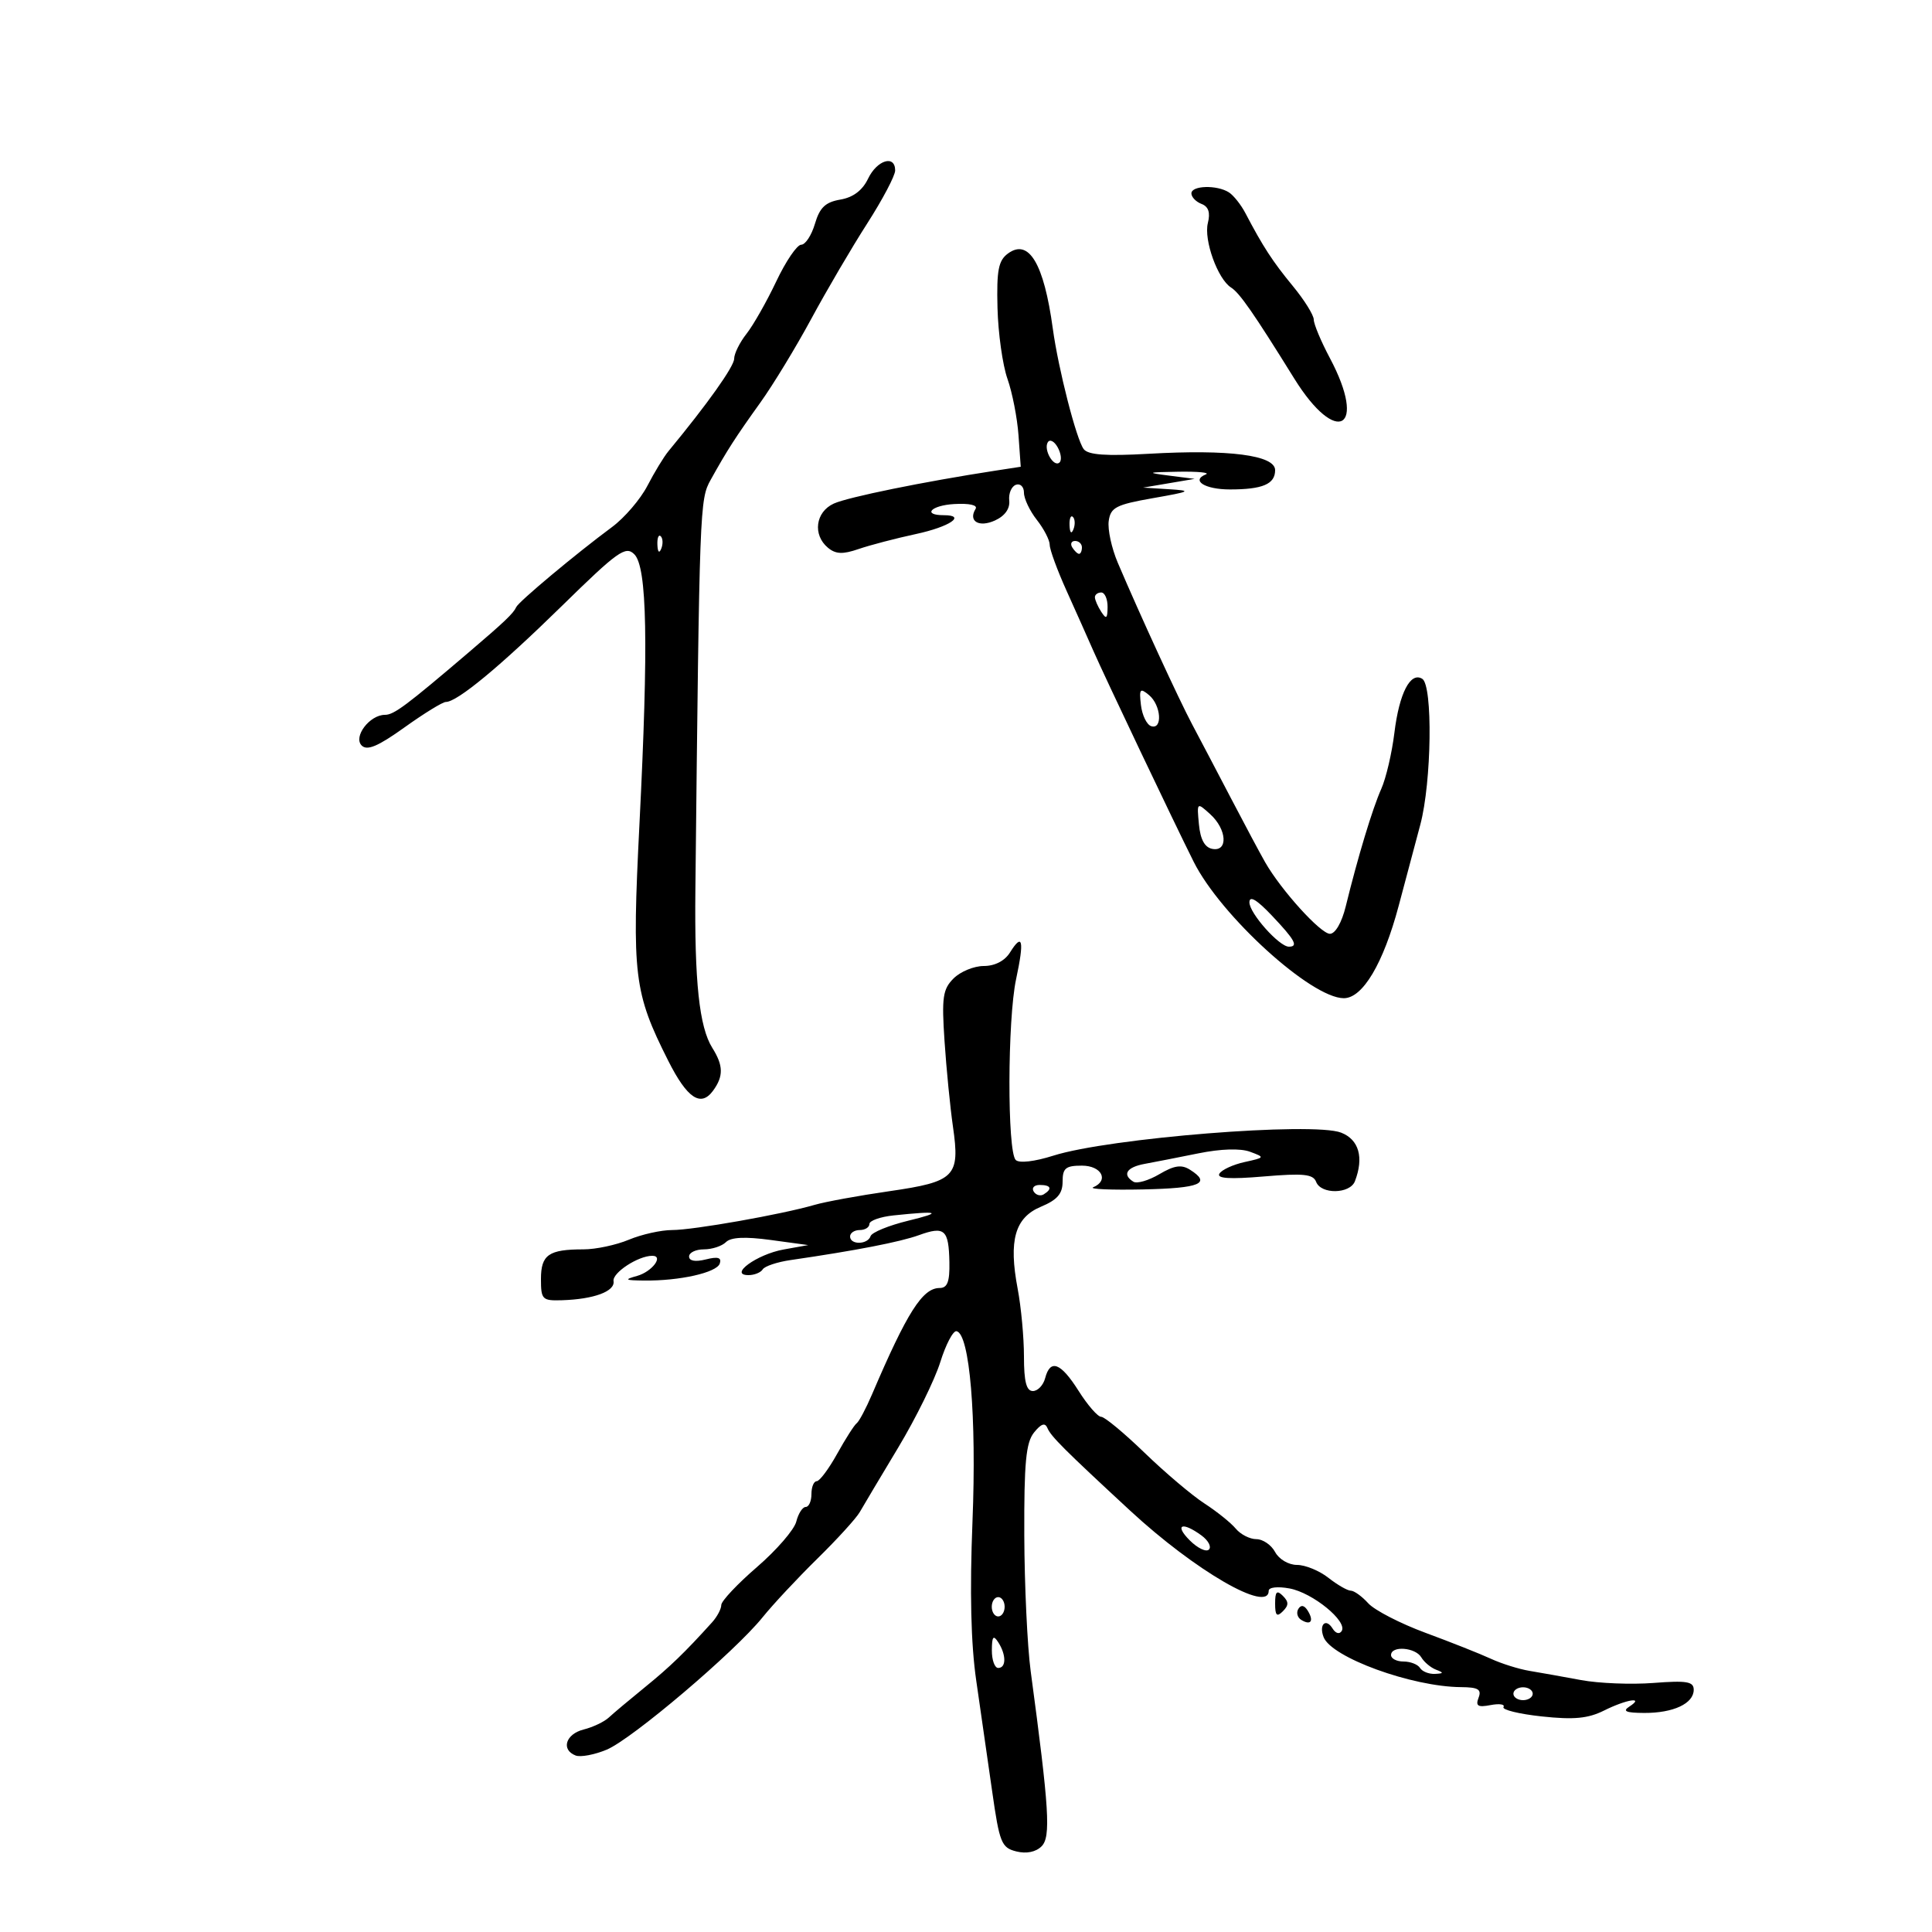 <svg xmlns="http://www.w3.org/2000/svg" width="300" height="300" viewBox="0 0 300 300" version="1.1">
	<path d="M 134.795 27.742 C 133.922 29.564, 132.478 30.654, 130.490 30.992 C 128.167 31.387, 127.287 32.225, 126.543 34.750 C 126.017 36.538, 125.057 38, 124.410 38 C 123.763 38, 122.022 40.561, 120.540 43.690 C 119.058 46.820, 116.980 50.481, 115.923 51.825 C 114.865 53.170, 114 54.914, 114 55.702 C 114 56.897, 109.850 62.736, 103.793 70.065 C 103.082 70.925, 101.613 73.340, 100.529 75.432 C 99.445 77.524, 96.970 80.409, 95.029 81.844 C 89.485 85.943, 80.535 93.422, 80.161 94.268 C 79.735 95.232, 78.360 96.544, 72.869 101.225 C 63.045 109.601, 61.171 111, 59.773 111 C 57.400 111, 54.812 114.412, 56.162 115.762 C 57.009 116.609, 58.698 115.894, 62.811 112.949 C 65.844 110.777, 68.732 109, 69.230 109 C 70.996 109, 77.635 103.508, 87.242 94.097 C 95.941 85.575, 97.145 84.716, 98.497 86.069 C 100.485 88.057, 100.709 99.854, 99.294 127.965 C 98.108 151.520, 98.424 154.120, 103.766 164.719 C 106.707 170.555, 108.821 171.966, 110.724 169.363 C 112.364 167.120, 112.335 165.463, 110.608 162.715 C 108.581 159.488, 107.826 152.428, 107.979 138.137 C 108.620 78.393, 108.651 77.571, 110.358 74.499 C 112.910 69.909, 114.185 67.926, 118.075 62.500 C 120.046 59.750, 123.603 53.900, 125.979 49.500 C 128.355 45.100, 132.256 38.448, 134.649 34.719 C 137.042 30.989, 139 27.277, 139 26.469 C 139 23.988, 136.186 24.841, 134.795 27.742 M 185 30.031 C 185 30.599, 185.708 31.335, 186.574 31.667 C 187.656 32.082, 187.964 33.009, 187.557 34.627 C 186.898 37.255, 189.083 43.334, 191.159 44.648 C 192.494 45.493, 194.651 48.599, 200.971 58.781 C 207.567 69.408, 212.372 66.640, 206.500 55.596 C 205.125 53.010, 204 50.324, 204 49.627 C 204 48.930, 202.537 46.585, 200.750 44.416 C 197.626 40.626, 196.104 38.287, 193.388 33.100 C 192.697 31.779, 191.539 30.324, 190.816 29.865 C 188.956 28.686, 185 28.799, 185 30.031 M 156.524 39.359 C 155.033 40.449, 154.743 41.951, 154.891 47.817 C 154.990 51.740, 155.686 56.694, 156.438 58.824 C 157.190 60.955, 157.961 64.899, 158.152 67.588 L 158.500 72.477 154.500 73.093 C 143.402 74.802, 131.666 77.195, 129.467 78.197 C 126.625 79.492, 126.157 83.055, 128.566 85.055 C 129.771 86.055, 130.864 86.101, 133.316 85.256 C 135.067 84.651, 139.088 83.600, 142.250 82.919 C 147.468 81.796, 150.119 80, 146.559 80 C 143.164 80, 144.561 78.479, 148.149 78.269 C 150.525 78.131, 151.853 78.429, 151.488 79.019 C 150.306 80.932, 152.012 81.952, 154.498 80.819 C 156.041 80.116, 156.848 78.986, 156.713 77.717 C 156.596 76.619, 157.063 75.521, 157.750 75.277 C 158.438 75.033, 159 75.587, 159 76.509 C 159 77.431, 159.900 79.329, 161 80.727 C 162.100 82.126, 163 83.871, 163 84.605 C 163 85.340, 164.174 88.542, 165.608 91.720 C 167.042 94.899, 168.906 99.075, 169.749 101 C 171.549 105.110, 182.237 127.586, 185.347 133.803 C 189.556 142.215, 203.620 155, 208.665 155 C 211.600 155, 214.795 149.623, 217.186 140.658 C 218.236 136.721, 219.749 131.043, 220.548 128.040 C 222.306 121.429, 222.505 106.430, 220.848 105.406 C 219.009 104.269, 217.276 107.627, 216.521 113.790 C 216.137 116.931, 215.219 120.850, 214.482 122.500 C 213.118 125.552, 210.843 133.076, 208.964 140.750 C 208.351 143.251, 207.342 145, 206.511 145 C 205.068 145, 198.947 138.245, 196.463 133.910 C 195.703 132.585, 193.320 128.125, 191.168 124 C 189.016 119.875, 186.297 114.700, 185.127 112.500 C 183.039 108.574, 177.022 95.499, 173.572 87.391 C 172.611 85.132, 171.976 82.207, 172.162 80.891 C 172.458 78.794, 173.298 78.360, 179 77.358 C 184.943 76.314, 185.157 76.194, 181.500 75.966 L 177.500 75.716 181.500 75.038 L 185.500 74.360 181.500 73.848 C 177.933 73.392, 178.096 73.327, 183 73.247 C 186.025 73.198, 187.935 73.386, 187.244 73.664 C 184.890 74.613, 187.107 76, 190.977 76 C 196.062 76, 198 75.174, 198 73.008 C 198 70.679, 190.847 69.751, 178.366 70.463 C 171.745 70.840, 168.970 70.642, 168.281 69.742 C 167.145 68.258, 164.338 57.307, 163.475 51 C 162.097 40.918, 159.755 36.996, 156.524 39.359 M 162.704 68.669 C 161.988 69.828, 163.657 72.676, 164.537 71.796 C 164.893 71.441, 164.754 70.383, 164.230 69.447 C 163.706 68.510, 163.019 68.160, 162.704 68.669 M 166.079 81.583 C 166.127 82.748, 166.364 82.985, 166.683 82.188 C 166.972 81.466, 166.936 80.603, 166.604 80.271 C 166.272 79.939, 166.036 80.529, 166.079 81.583 M 102.079 84.583 C 102.127 85.748, 102.364 85.985, 102.683 85.188 C 102.972 84.466, 102.936 83.603, 102.604 83.271 C 102.272 82.939, 102.036 83.529, 102.079 84.583 M 166.500 85 C 166.840 85.550, 167.316 86, 167.559 86 C 167.802 86, 168 85.550, 168 85 C 168 84.450, 167.523 84, 166.941 84 C 166.359 84, 166.160 84.450, 166.500 85 M 170.015 92.750 C 170.024 93.162, 170.467 94.175, 171 95 C 171.784 96.213, 171.972 96.069, 171.985 94.250 C 171.993 93.013, 171.550 92, 171 92 C 170.450 92, 170.007 92.338, 170.015 92.750 M 177.165 109.480 C 177.349 111.056, 178.063 112.530, 178.750 112.756 C 180.566 113.352, 180.298 109.492, 178.415 107.929 C 177.023 106.774, 176.871 106.963, 177.165 109.480 M 186.170 128.014 C 186.393 130.358, 187.068 131.591, 188.250 131.815 C 190.731 132.285, 190.516 128.777, 187.920 126.427 C 185.848 124.552, 185.841 124.558, 186.170 128.014 M 194.009 140.114 C 194 141.795, 198.631 147, 200.136 147 C 201.654 147, 201.084 145.955, 197.509 142.183 C 195.142 139.686, 194.015 139.020, 194.009 140.114 M 156.829 147.903 C 156.013 149.209, 154.479 150, 152.759 150 C 151.242 150, 149.132 150.868, 148.072 151.928 C 146.392 153.608, 146.211 154.864, 146.667 161.678 C 146.954 165.980, 147.543 171.955, 147.976 174.955 C 149.092 182.707, 148.320 183.490, 138.095 184.969 C 133.368 185.653, 128.150 186.607, 126.500 187.088 C 121.424 188.569, 107.674 191, 104.372 191 C 102.652 191, 99.629 191.675, 97.654 192.500 C 95.680 193.325, 92.512 194, 90.614 194 C 85.195 194, 84 194.832, 84 198.607 C 84 201.789, 84.202 201.994, 87.250 201.900 C 92.215 201.748, 95.525 200.523, 95.270 198.934 C 95.061 197.638, 99.094 195, 101.283 195 C 103.117 195, 101.250 197.473, 98.926 198.123 C 96.864 198.699, 97.025 198.807, 100 198.843 C 105.519 198.909, 111.296 197.613, 111.766 196.203 C 112.077 195.269, 111.479 195.093, 109.598 195.565 C 107.971 195.973, 107 195.803, 107 195.108 C 107 194.499, 108.035 194, 109.300 194 C 110.565 194, 112.106 193.494, 112.725 192.875 C 113.491 192.109, 115.707 192.003, 119.675 192.543 L 125.500 193.336 121.682 194.021 C 117.517 194.770, 113.087 198, 116.227 198 C 117.137 198, 118.131 197.598, 118.435 197.106 C 118.739 196.614, 120.678 195.965, 122.744 195.665 C 132.909 194.185, 139.755 192.856, 142.701 191.791 C 146.686 190.350, 147.323 190.918, 147.422 196.005 C 147.481 199.028, 147.112 200, 145.905 200 C 143.251 200, 140.863 203.756, 135.415 216.500 C 134.474 218.700, 133.400 220.725, 133.028 221 C 132.655 221.275, 131.289 223.412, 129.991 225.750 C 128.694 228.088, 127.265 230, 126.816 230 C 126.367 230, 126 230.900, 126 232 C 126 233.100, 125.599 234, 125.108 234 C 124.618 234, 123.960 235.025, 123.645 236.278 C 123.331 237.530, 120.582 240.706, 117.537 243.335 C 114.492 245.964, 112 248.614, 112 249.224 C 112 249.833, 111.356 251.045, 110.570 251.916 C 106.340 256.601, 104.030 258.831, 100.130 262 C 97.760 263.925, 95.241 266.040, 94.532 266.701 C 93.822 267.361, 92.062 268.197, 90.621 268.559 C 87.831 269.259, 87.080 271.710, 89.383 272.594 C 90.144 272.886, 92.314 272.478, 94.204 271.688 C 98.150 270.039, 114.080 256.513, 118.421 251.126 C 120.028 249.131, 123.853 245.037, 126.921 242.026 C 129.989 239.015, 132.950 235.764, 133.500 234.802 C 134.050 233.840, 136.739 229.329, 139.475 224.777 C 142.211 220.224, 145.152 214.250, 146.010 211.500 C 146.869 208.750, 148.005 206.593, 148.536 206.707 C 150.575 207.145, 151.656 220.043, 151.008 236.222 C 150.569 247.211, 150.759 255.262, 151.595 261 C 152.276 265.675, 153.388 273.406, 154.066 278.179 C 155.200 286.152, 155.504 286.910, 157.806 287.487 C 159.379 287.882, 160.842 287.586, 161.736 286.693 C 163.196 285.233, 162.929 280.946, 160.044 259.500 C 159.526 255.650, 159.080 246.174, 159.051 238.441 C 159.010 227.132, 159.306 224.003, 160.563 222.441 C 161.668 221.068, 162.278 220.865, 162.645 221.747 C 163.181 223.034, 165.245 225.095, 175.500 234.583 C 185.586 243.915, 197 250.520, 197 247.025 C 197 246.467, 198.391 246.310, 200.250 246.657 C 203.838 247.327, 209.267 251.758, 208.339 253.260 C 208.001 253.807, 207.400 253.647, 206.929 252.886 C 205.881 251.190, 204.769 252.234, 205.525 254.204 C 206.738 257.367, 219.237 261.920, 226.857 261.976 C 229.535 261.995, 230.088 262.328, 229.593 263.619 C 229.098 264.908, 229.479 265.142, 231.455 264.764 C 232.822 264.503, 233.724 264.638, 233.461 265.064 C 233.197 265.490, 235.879 266.149, 239.419 266.528 C 244.393 267.061, 246.591 266.852, 249.082 265.609 C 252.575 263.866, 255.444 263.421, 253 265 C 251.887 265.719, 252.484 265.973, 255.316 265.985 C 259.844 266.003, 263 264.526, 263 262.387 C 263 261.111, 261.924 260.928, 256.750 261.328 C 253.313 261.594, 248.250 261.392, 245.500 260.880 C 242.750 260.368, 239.150 259.725, 237.500 259.452 C 235.850 259.179, 233.150 258.332, 231.500 257.569 C 229.850 256.807, 225.290 254.997, 221.366 253.549 C 217.443 252.100, 213.436 250.034, 212.461 248.957 C 211.487 247.881, 210.268 247, 209.753 247 C 209.237 247, 207.671 246.100, 206.273 245 C 204.874 243.900, 202.682 243, 201.400 243 C 200.094 243, 198.600 242.121, 198 241 C 197.411 239.900, 196.101 239, 195.087 239 C 194.074 239, 192.634 238.264, 191.887 237.364 C 191.140 236.464, 188.948 234.703, 187.015 233.449 C 185.082 232.196, 180.902 228.657, 177.726 225.585 C 174.551 222.513, 171.519 220, 170.989 220 C 170.459 220, 168.889 218.200, 167.500 216 C 164.713 211.585, 163.085 210.960, 162.290 214 C 162.002 215.100, 161.144 216, 160.383 216 C 159.377 216, 159 214.536, 159 210.636 C 159 207.687, 158.561 202.961, 158.025 200.134 C 156.593 192.580, 157.589 189.070, 161.648 187.374 C 164.176 186.317, 165 185.362, 165 183.487 C 165 181.390, 165.471 181, 168 181 C 171.056 181, 172.256 183.304, 169.750 184.360 C 169.063 184.650, 172.550 184.800, 177.500 184.693 C 186.383 184.503, 188.150 183.758, 184.774 181.629 C 183.456 180.798, 182.333 180.963, 180.022 182.328 C 178.358 183.311, 176.547 183.838, 175.998 183.499 C 174.211 182.394, 174.942 181.238, 177.750 180.725 C 179.262 180.449, 183.020 179.713, 186.101 179.089 C 189.568 178.386, 192.615 178.292, 194.101 178.842 C 196.449 179.711, 196.431 179.745, 193.261 180.442 C 191.480 180.834, 189.722 181.641, 189.354 182.237 C 188.883 182.999, 190.927 183.131, 196.243 182.681 C 202.407 182.160, 203.907 182.315, 204.370 183.521 C 205.126 185.493, 209.626 185.416, 210.393 183.418 C 211.808 179.731, 211.020 176.958, 208.250 175.877 C 203.885 174.172, 172.201 176.706, 163.560 179.450 C 160.640 180.377, 158.252 180.652, 157.721 180.121 C 156.391 178.791, 156.432 158.347, 157.777 152.054 C 159.072 145.996, 158.790 144.762, 156.829 147.903 M 160.510 185.016 C 160.856 185.575, 161.557 185.774, 162.069 185.457 C 163.456 184.600, 163.198 184, 161.441 184 C 160.584 184, 160.165 184.457, 160.510 185.016 M 138.750 188.728 C 136.688 188.944, 135 189.544, 135 190.060 C 135 190.577, 134.325 191, 133.500 191 C 132.675 191, 132 191.450, 132 192 C 132 193.335, 134.738 193.287, 135.185 191.944 C 135.379 191.363, 138.004 190.288, 141.019 189.554 C 146.489 188.224, 145.839 187.987, 138.750 188.728 M 184.750 239.194 C 185.957 240.401, 187.294 241.040, 187.721 240.613 C 188.148 240.186, 187.624 239.198, 186.557 238.418 C 183.545 236.215, 182.304 236.748, 184.750 239.194 M 198 249 C 198 250.867, 198.267 251.133, 199.200 250.200 C 200.133 249.267, 200.133 248.733, 199.200 247.800 C 198.267 246.867, 198 247.133, 198 249 M 154 249.500 C 154 250.325, 154.450 251, 155 251 C 155.550 251, 156 250.325, 156 249.500 C 156 248.675, 155.550 248, 155 248 C 154.450 248, 154 248.675, 154 249.500 M 201.609 249.824 C 201.256 250.395, 201.455 251.163, 202.050 251.531 C 203.536 252.449, 204.062 251.719, 203.071 250.114 C 202.539 249.255, 202.024 249.152, 201.609 249.824 M 154.015 256.250 C 154.007 257.762, 154.450 259, 155 259 C 156.264 259, 156.264 256.957, 155 255 C 154.245 253.831, 154.027 254.107, 154.015 256.250 M 216 257 C 216 257.550, 216.873 258, 217.941 258 C 219.009 258, 220.160 258.450, 220.500 259 C 220.840 259.550, 221.879 259.964, 222.809 259.921 C 224.188 259.857, 224.223 259.737, 223 259.274 C 222.175 258.962, 221.140 258.098, 220.700 257.353 C 219.778 255.792, 216 255.508, 216 257 M 235 263 C 235 263.550, 235.675 264, 236.500 264 C 237.325 264, 238 263.550, 238 263 C 238 262.450, 237.325 262, 236.500 262 C 235.675 262, 235 262.450, 235 263" stroke="none" fill="black" fill-rule="evenodd"/>
</svg>